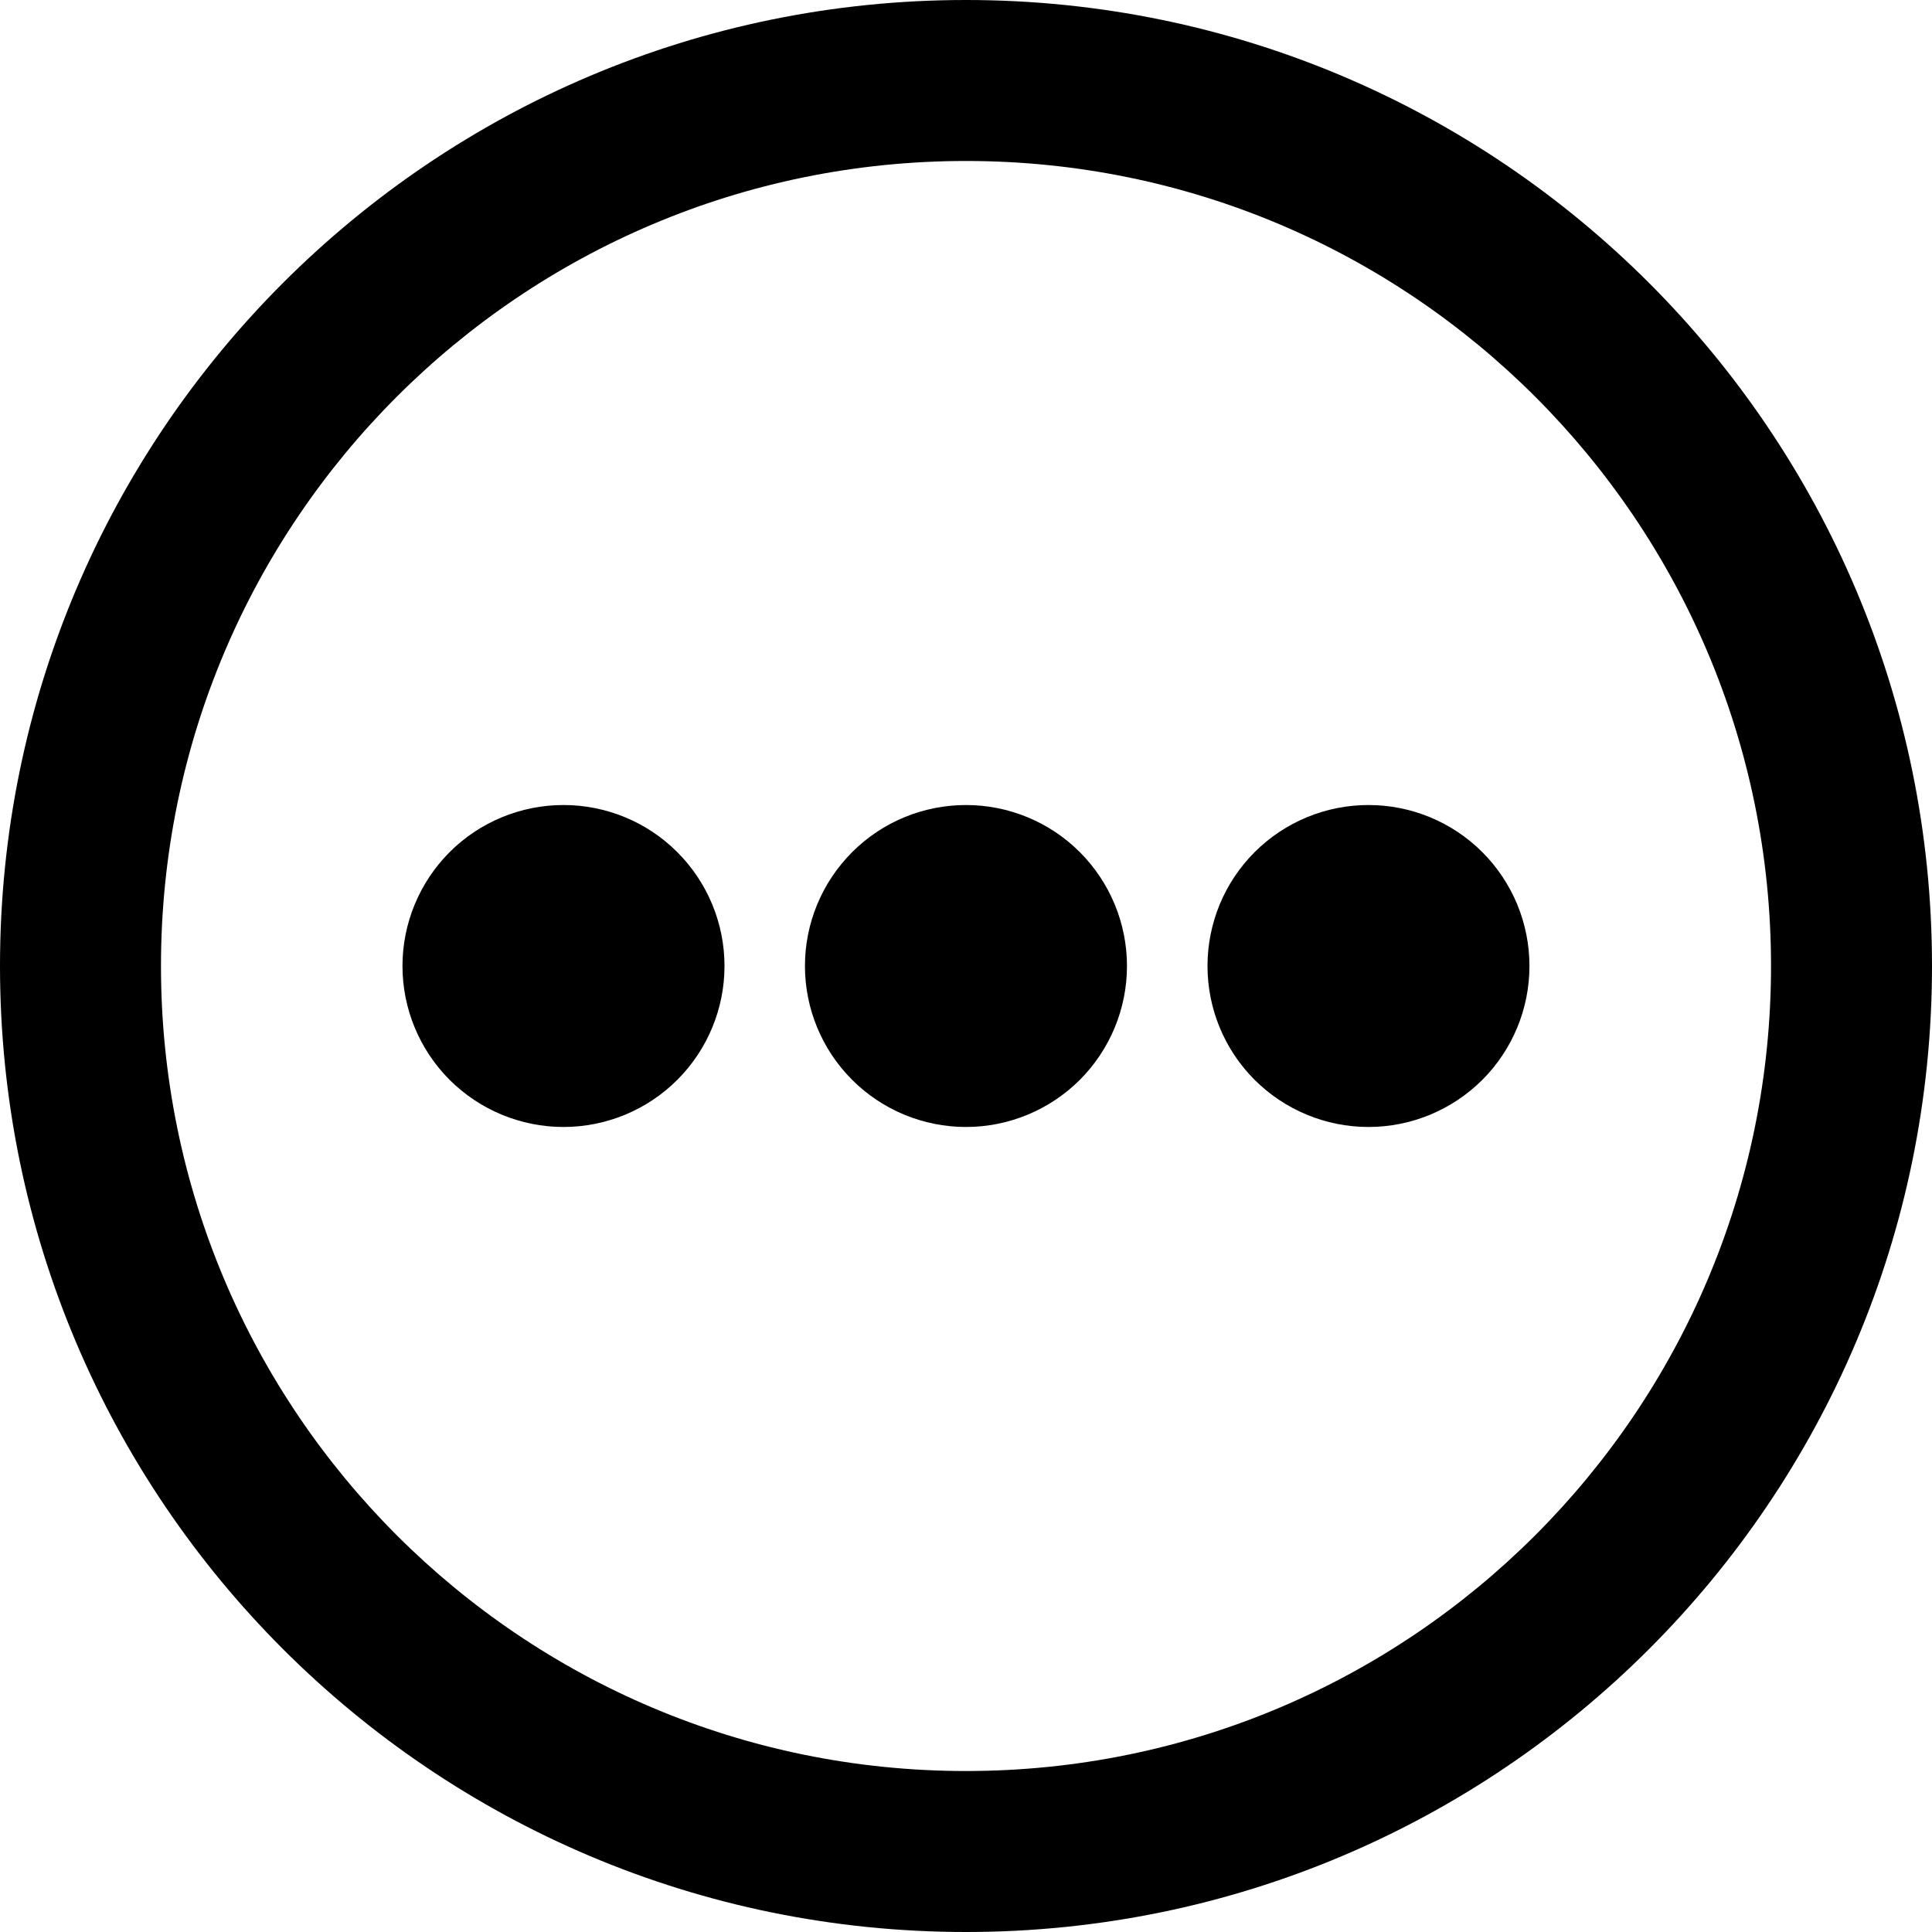 <svg width="28" height="28" viewBox="0 0 28 28" fill="none" xmlns="http://www.w3.org/2000/svg">
<path d="M8.166 16.333C8.785 16.333 9.379 16.087 9.816 15.65C10.254 15.212 10.5 14.619 10.5 14C10.5 13.381 10.254 12.788 9.816 12.35C9.379 11.912 8.785 11.667 8.166 11.667C7.548 11.667 6.954 11.912 6.516 12.35C6.079 12.788 5.833 13.381 5.833 14C5.833 14.619 6.079 15.212 6.516 15.65C6.954 16.087 7.548 16.333 8.166 16.333ZM16.333 14C16.333 14.619 16.087 15.212 15.65 15.65C15.212 16.087 14.618 16.333 14 16.333C13.381 16.333 12.787 16.087 12.35 15.65C11.912 15.212 11.666 14.619 11.666 14C11.666 13.381 11.912 12.788 12.35 12.35C12.787 11.912 13.381 11.667 14 11.667C14.618 11.667 15.212 11.912 15.65 12.35C16.087 12.788 16.333 13.381 16.333 14ZM19.833 16.333C20.452 16.333 21.045 16.087 21.483 15.65C21.921 15.212 22.166 14.619 22.166 14C22.166 13.381 21.921 12.788 21.483 12.35C21.045 11.912 20.452 11.667 19.833 11.667C19.214 11.667 18.621 11.912 18.183 12.35C17.745 12.788 17.5 13.381 17.5 14C17.5 14.619 17.745 15.212 18.183 15.65C18.621 16.087 19.214 16.333 19.833 16.333Z" fill="black"/>
<path fill-rule="evenodd" clip-rule="evenodd" d="M28 14C28 21.732 21.732 28 14 28C6.269 28 0 21.732 0 14C0 6.269 6.269 0 14 0C21.732 0 28 6.269 28 14ZM25.667 14C25.667 20.444 20.444 25.667 14 25.667C7.556 25.667 2.333 20.444 2.333 14C2.333 7.556 7.556 2.333 14 2.333C20.444 2.333 25.667 7.556 25.667 14Z" fill="black"/>
</svg>
